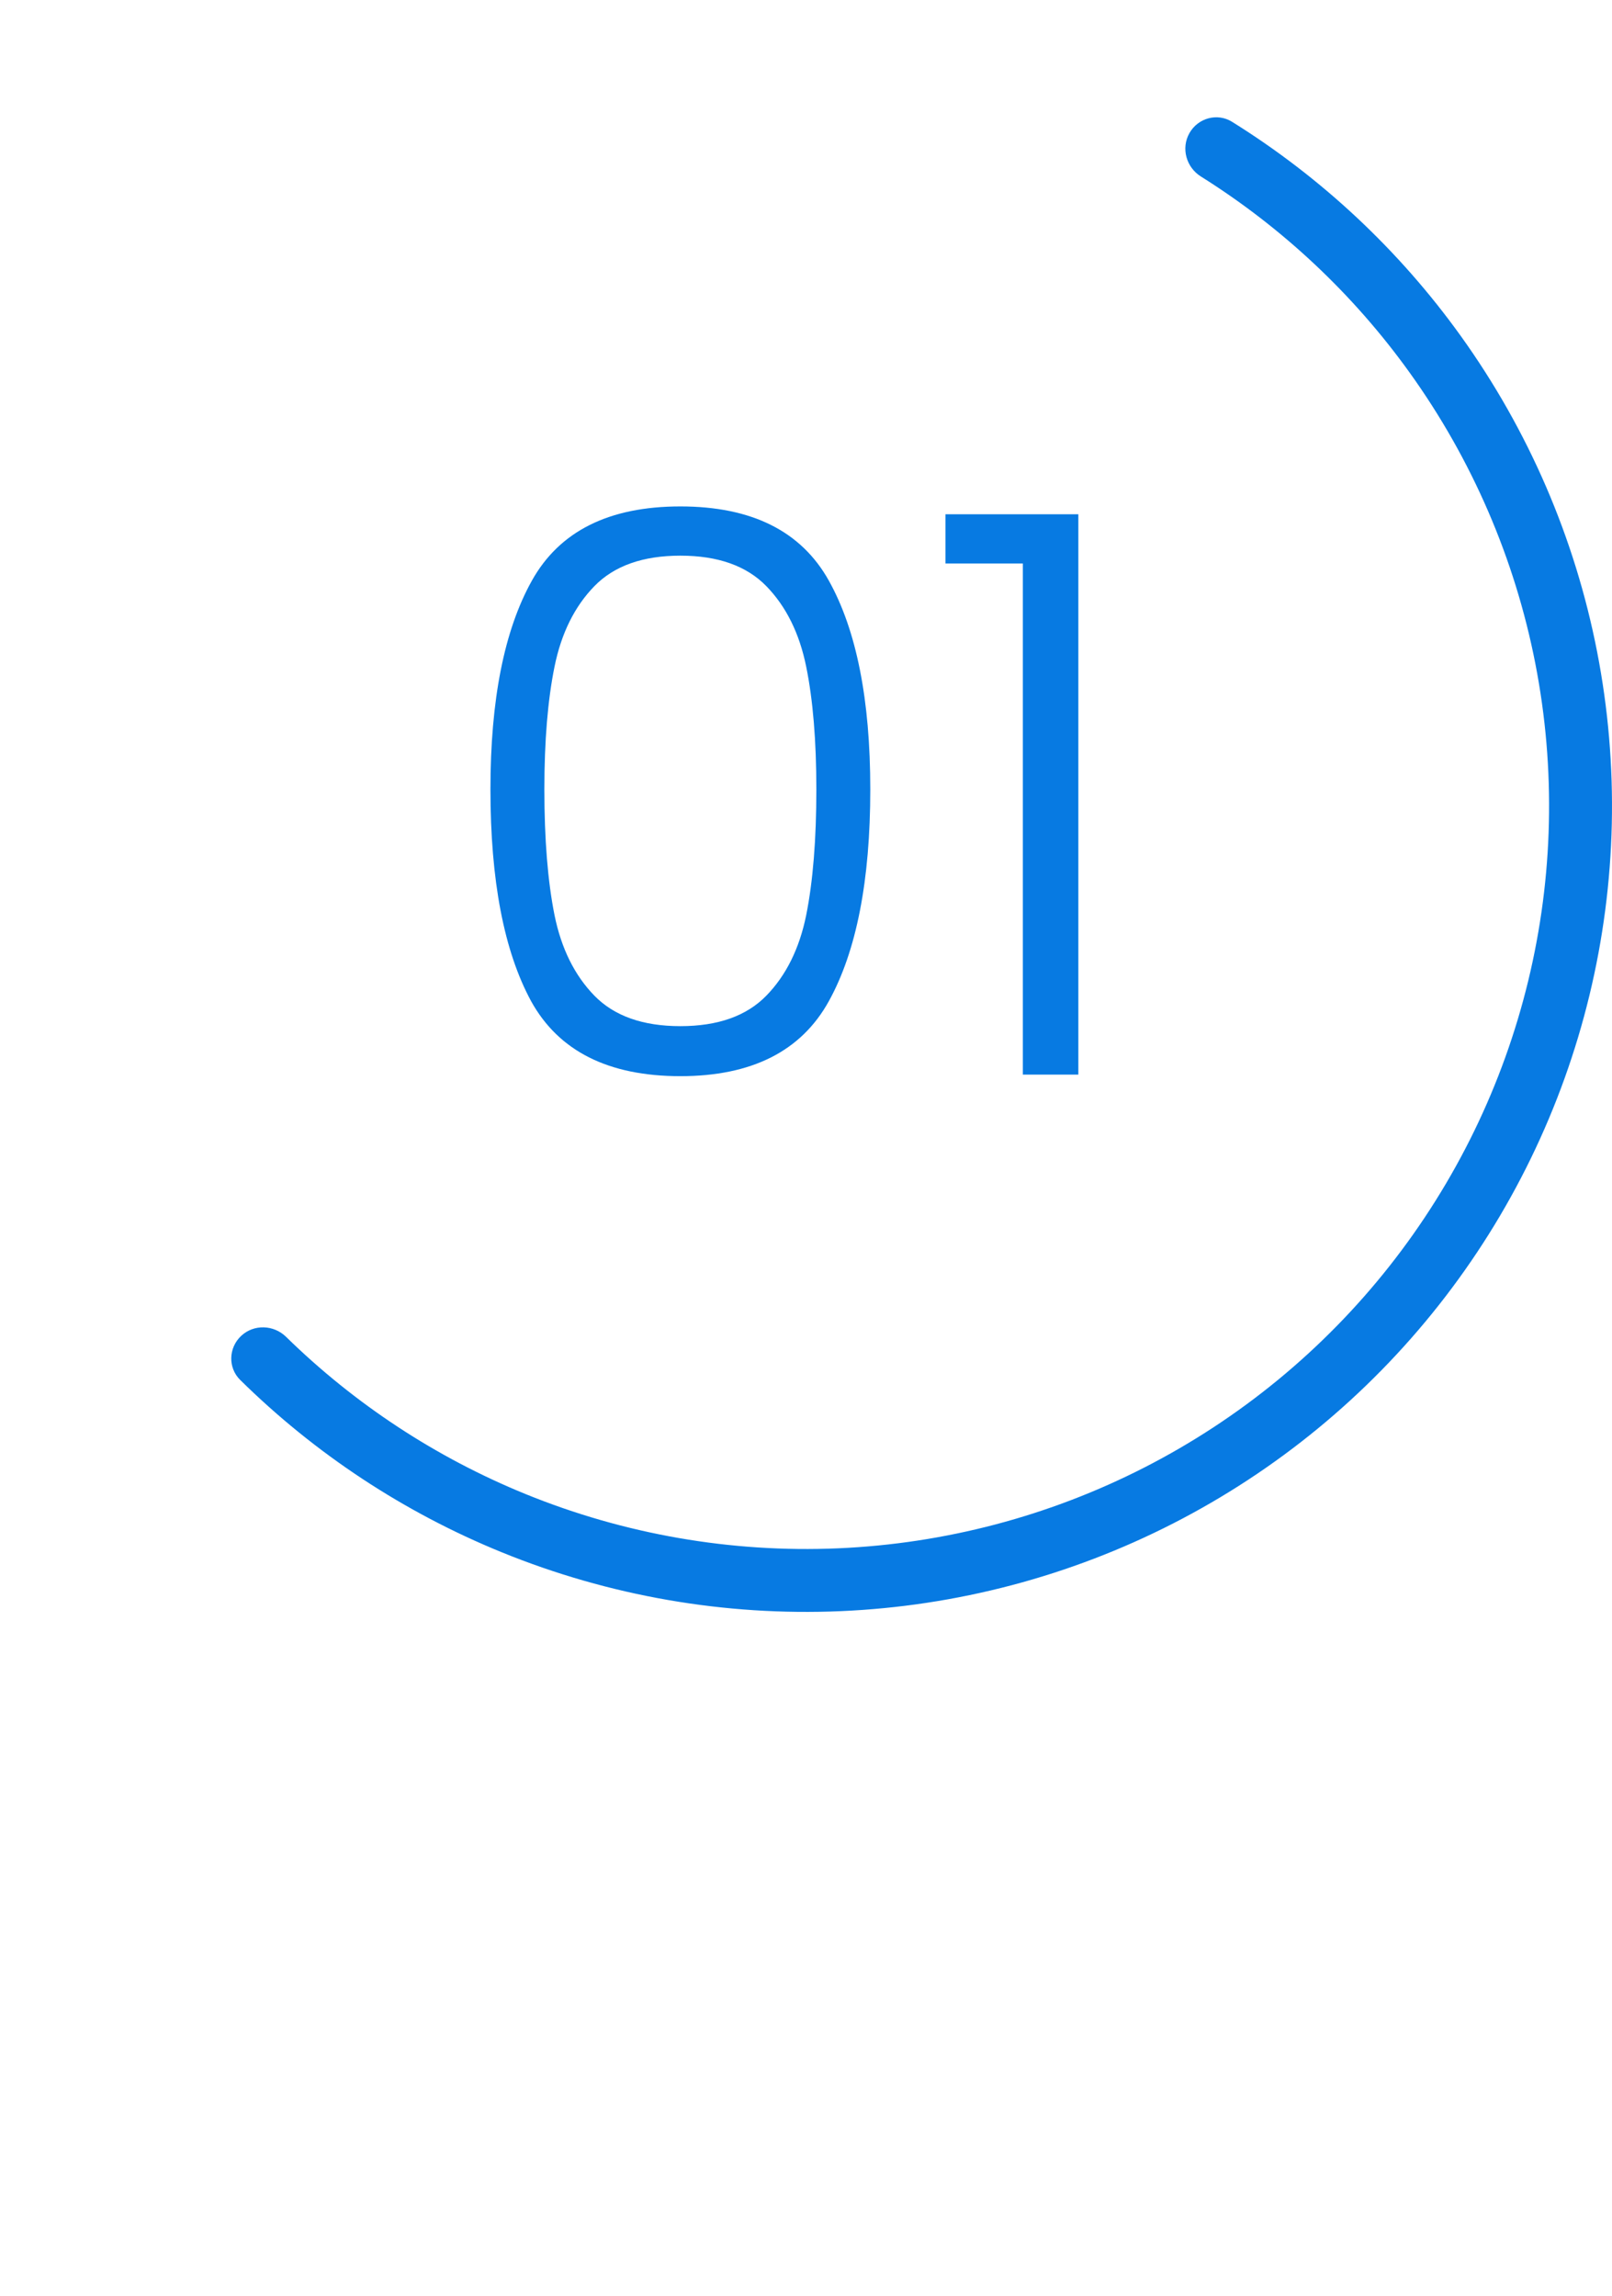 <svg width="99" height="141" viewBox="0 0 99 141" fill="none" xmlns="http://www.w3.org/2000/svg">
<path d="M30.12 48.48C30.12 42.976 30.968 38.704 32.664 35.664C34.36 32.624 37.4 31.104 41.784 31.104C46.168 31.104 49.208 32.624 50.904 35.664C52.6 38.704 53.448 42.976 53.448 48.48C53.448 54.08 52.6 58.416 50.904 61.488C49.208 64.56 46.168 66.096 41.784 66.096C37.368 66.096 34.312 64.56 32.616 61.488C30.952 58.416 30.12 54.08 30.12 48.48ZM50.136 48.48C50.136 45.504 49.928 42.992 49.512 40.944C49.096 38.896 48.28 37.248 47.064 36C45.848 34.752 44.088 34.128 41.784 34.128C39.48 34.128 37.72 34.752 36.504 36C35.288 37.248 34.472 38.896 34.056 40.944C33.64 42.992 33.432 45.504 33.432 48.48C33.432 51.552 33.64 54.128 34.056 56.208C34.472 58.256 35.288 59.904 36.504 61.152C37.72 62.4 39.48 63.024 41.784 63.024C44.088 63.024 45.848 62.4 47.064 61.152C48.28 59.904 49.096 58.256 49.512 56.208C49.928 54.128 50.136 51.552 50.136 48.48ZM58.066 34.608V31.584H66.226V66H62.818V34.608H58.066Z" fill="#077AE2"/>
<path d="M73.051 8.171C73.579 7.244 74.761 6.917 75.666 7.481C81.156 10.9 85.928 15.365 89.708 20.628C93.863 26.415 96.721 33.031 98.084 40.023C99.448 47.016 99.287 54.221 97.611 61.145C95.935 68.069 92.784 74.55 88.373 80.145C83.963 85.74 78.396 90.317 72.054 93.563C65.713 96.809 58.745 98.648 51.627 98.954C44.509 99.26 37.409 98.026 30.812 95.337C24.812 92.891 19.356 89.292 14.75 84.752C13.991 84.003 14.032 82.778 14.81 82.048C15.588 81.318 16.808 81.36 17.57 82.107C21.794 86.243 26.785 89.523 32.271 91.76C38.353 94.239 44.899 95.377 51.461 95.095C58.023 94.812 64.447 93.117 70.294 90.124C76.141 87.131 81.273 82.912 85.339 77.754C89.406 72.595 92.311 66.62 93.856 60.236C95.401 53.852 95.55 47.21 94.293 40.763C93.035 34.316 90.401 28.217 86.57 22.882C83.115 18.07 78.76 13.982 73.752 10.84C72.848 10.274 72.522 9.097 73.051 8.171Z" fill="#077AE2"/>
</svg>
